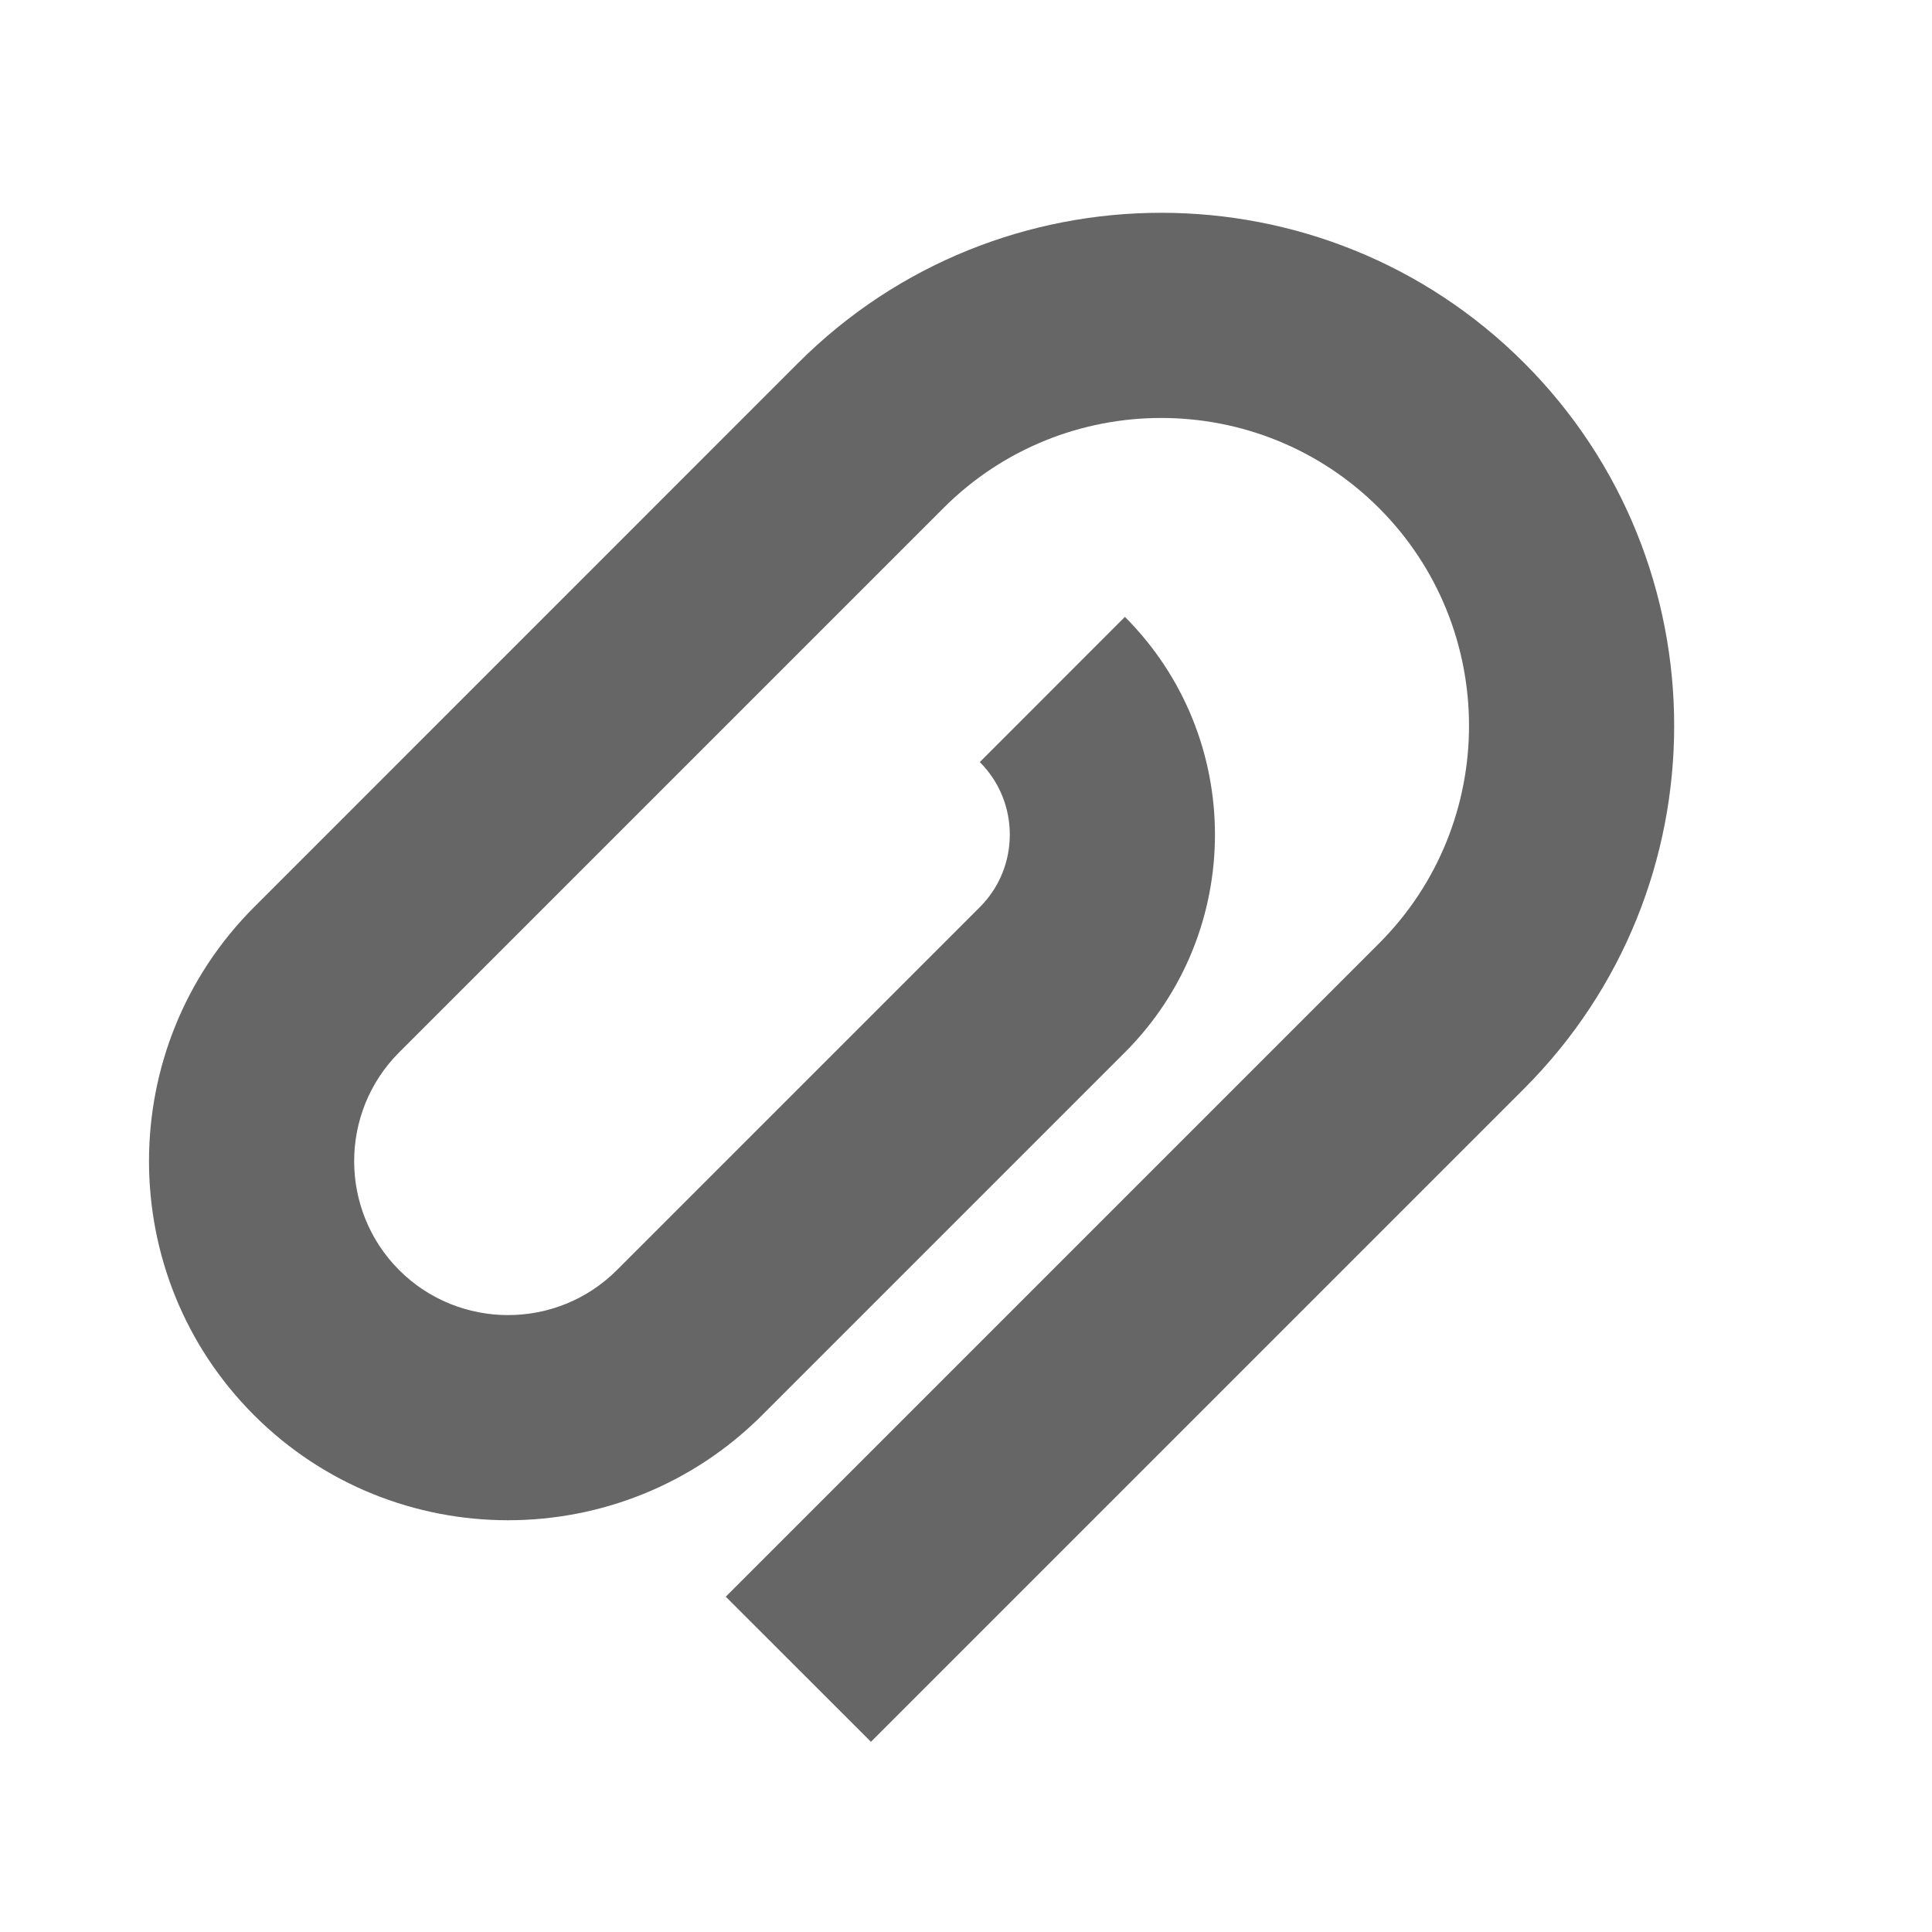 <svg width="20" height="20" viewBox="0 0 20 20" fill="none" xmlns="http://www.w3.org/2000/svg">
  <path d="M15.777 3.756C13.706 1.685 10.336 1.685 8.264 3.756L2.63 9.391C1.18 10.841 1.18 13.201 2.63 14.65C4.08 16.1 6.439 16.1 7.889 14.65L11.645 10.894C12.888 9.651 12.888 7.629 11.645 6.386L10.143 7.889C10.557 8.303 10.557 8.977 10.143 9.391L6.386 13.148C5.765 13.769 4.754 13.769 4.132 13.148C3.511 12.526 3.511 11.515 4.132 10.894L9.767 5.259C11.01 4.016 13.032 4.016 14.275 5.259C15.518 6.502 15.518 8.524 14.275 9.767L7.513 16.529L9.016 18.031L15.777 11.27C17.849 9.198 17.849 5.828 15.777 3.756V3.756Z" fill="#666666"/>
</svg>
